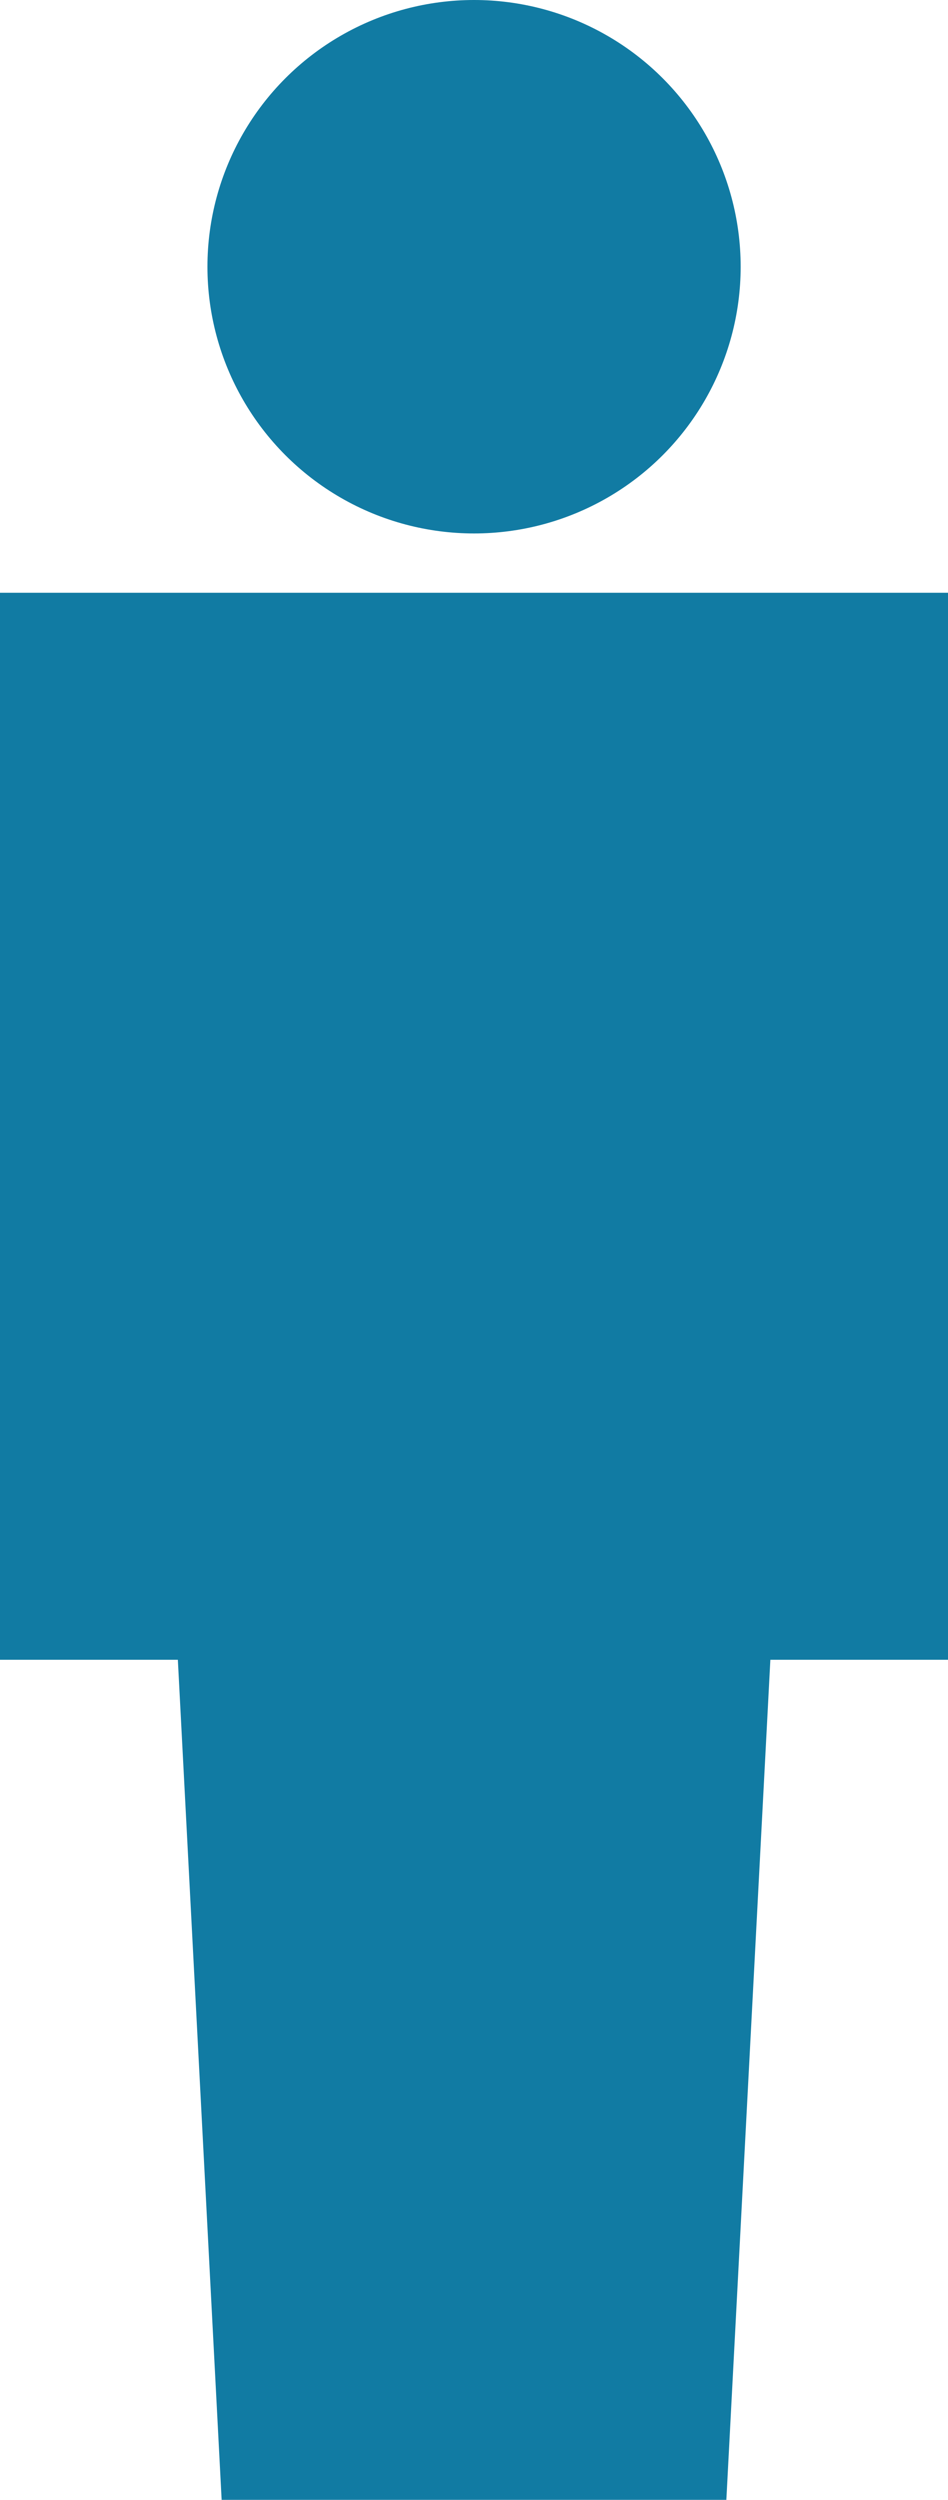 <svg xmlns="http://www.w3.org/2000/svg" width="8.875" height="23.393" viewBox="0 0 8.875 23.393">
  <g id="Groupe_52" data-name="Groupe 52" transform="translate(-1319 -1650)">
    <path id="Union_2" data-name="Union 2" d="M2.075,17.846l-.41-7.861H0V0H8.875V9.985H7.212L6.8,17.846Z" transform="translate(1319 1655.547)" fill="#117ba3"/>
    <circle id="Ellipse_8" data-name="Ellipse 8" cx="2.496" cy="2.496" r="2.496" transform="translate(1320.942 1650)" fill="#117ba3"/>
  </g>
</svg>

